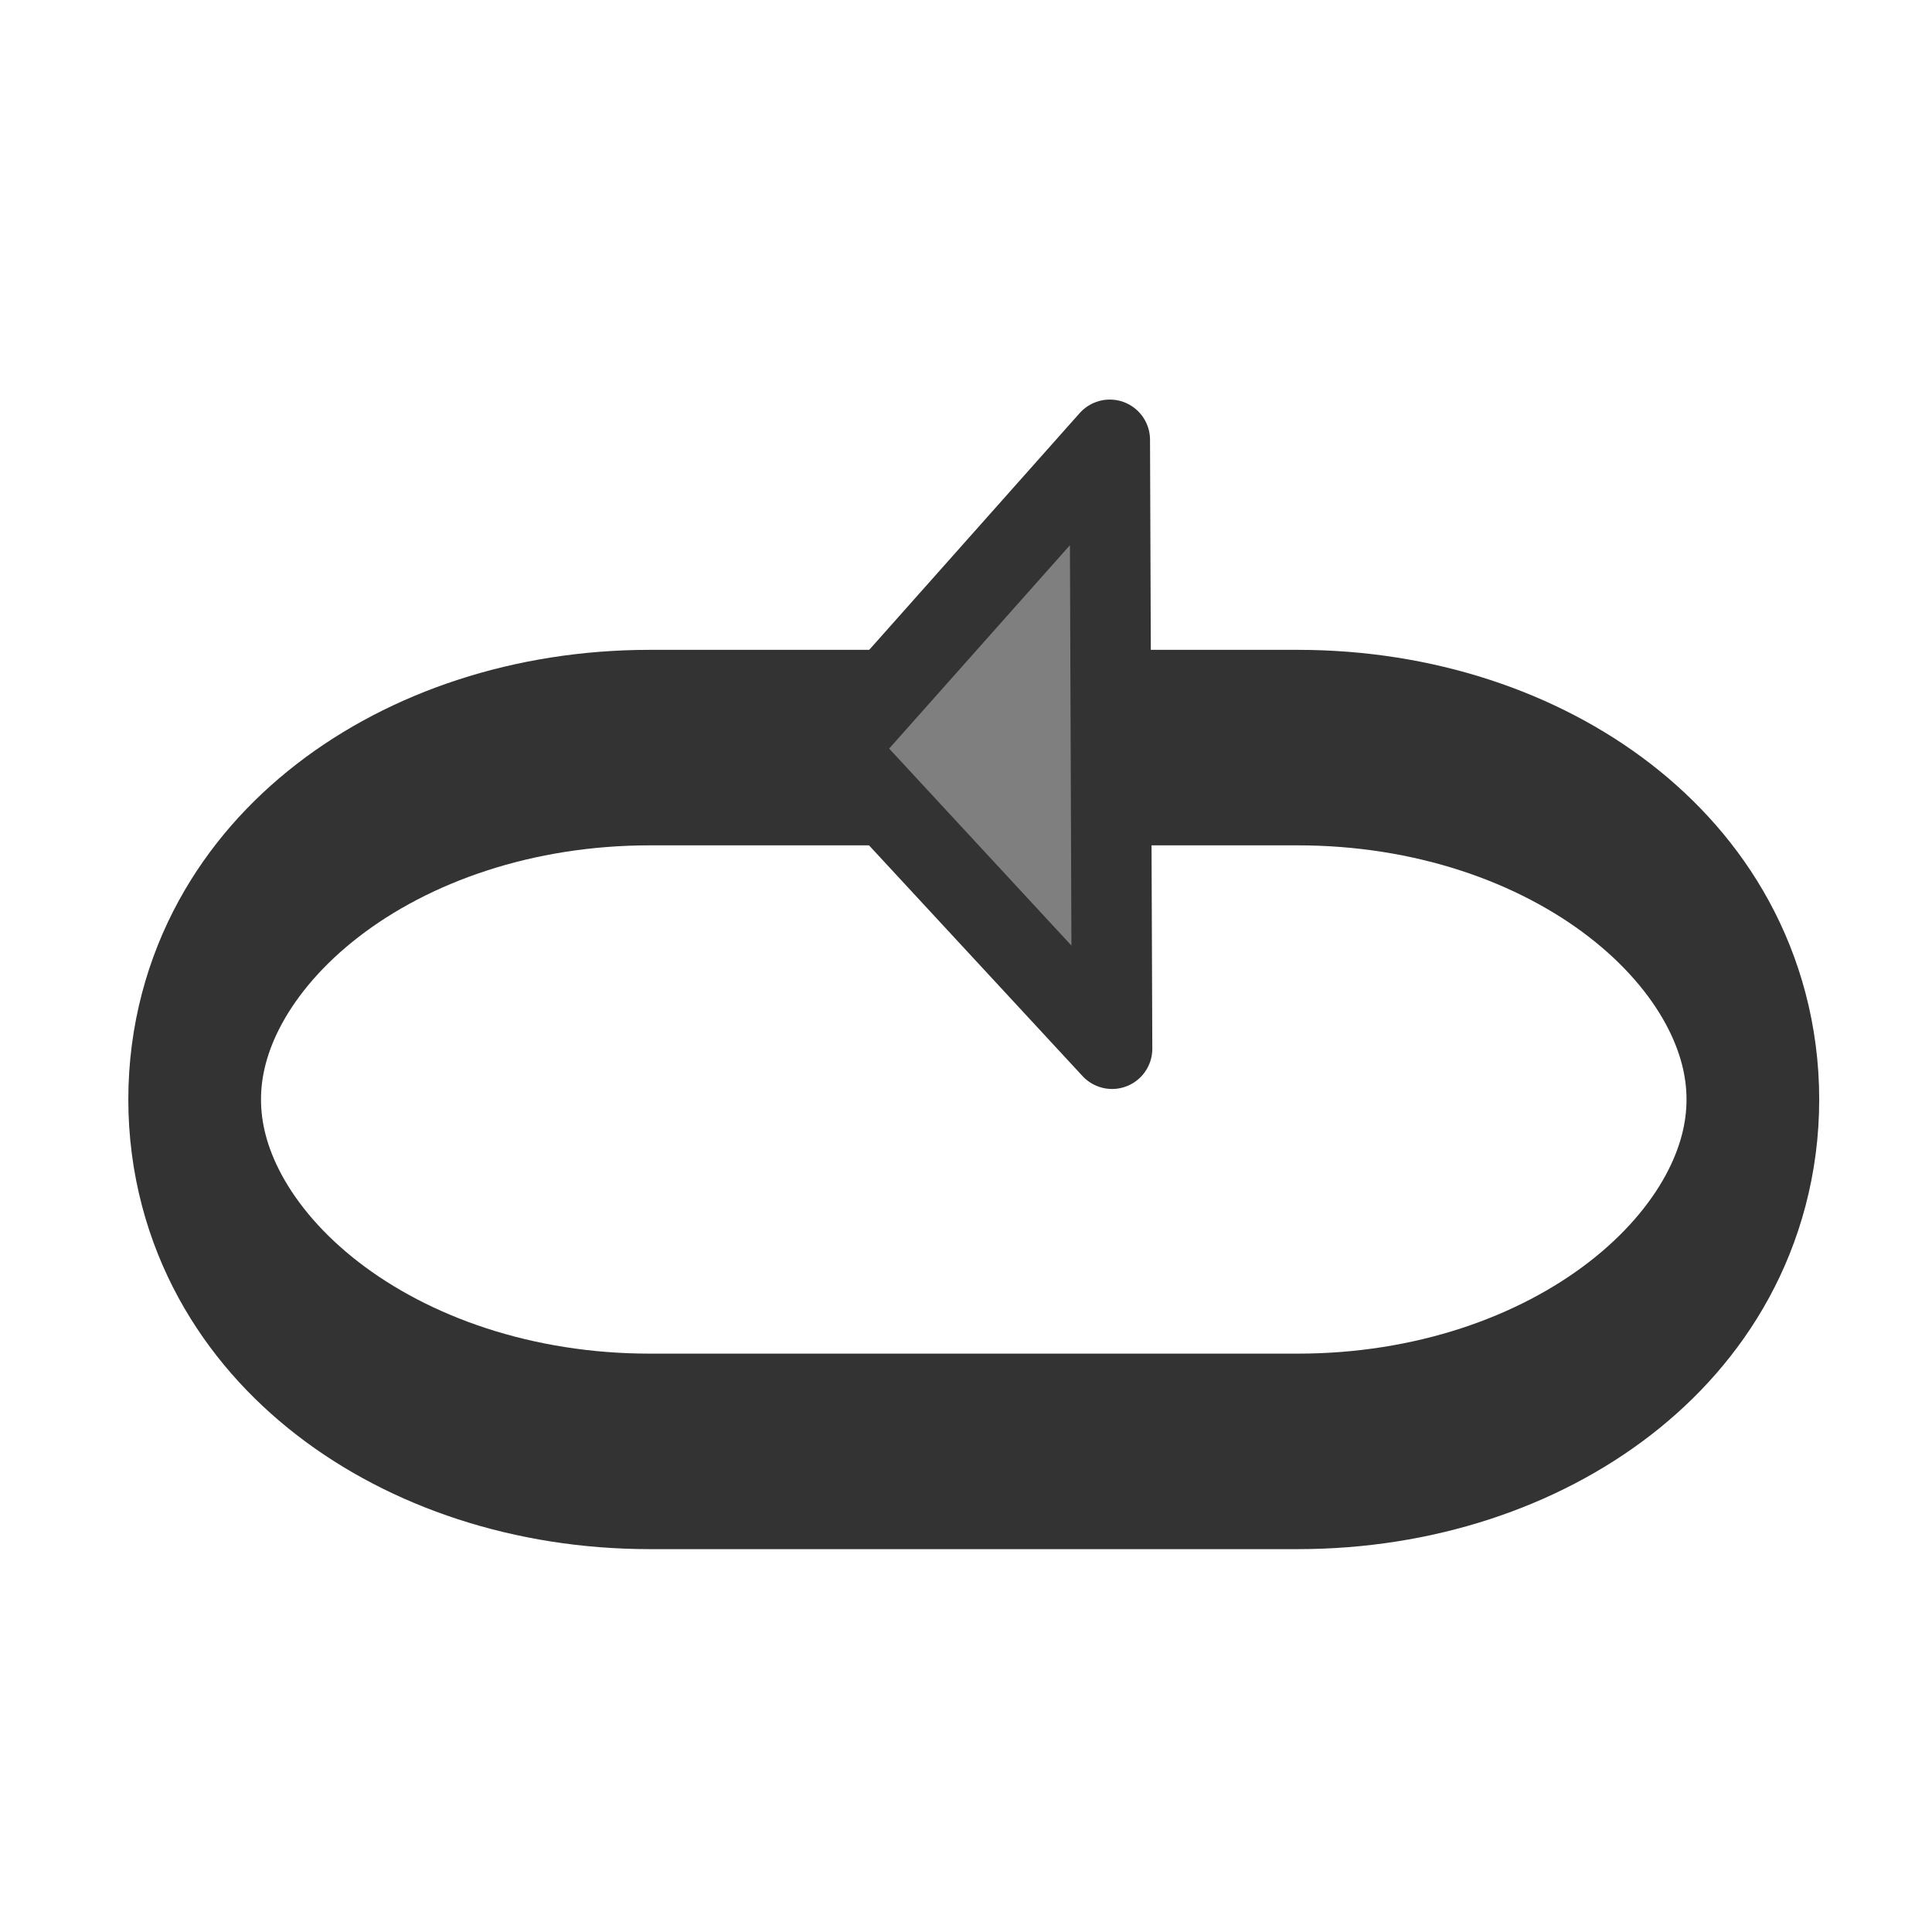 <?xml version="1.0" encoding="UTF-8" standalone="no"?>
<!DOCTYPE svg PUBLIC "-//W3C//DTD SVG 20010904//EN"
"http://www.w3.org/TR/2001/REC-SVG-20010904/DTD/svg10.dtd">
<svg
   sodipodi:docname="noatunloopplaylist.svg"
   height="60"
   sodipodi:version="0.32"
   width="60"
   _SVGFile__filename="scalable/actions/noatunloopplaylist.svg"
   version="1.0"
   y="0"
   x="0"
   inkscape:version="0.39"
   id="svg1"
   sodipodi:docbase="/home/danny/work/flat/newscale/actions"
   xmlns="http://www.w3.org/2000/svg"
   xmlns:cc="http://web.resource.org/cc/"
   xmlns:inkscape="http://www.inkscape.org/namespaces/inkscape"
   xmlns:sodipodi="http://sodipodi.sourceforge.net/DTD/sodipodi-0.dtd"
   xmlns:rdf="http://www.w3.org/1999/02/22-rdf-syntax-ns#"
   xmlns:dc="http://purl.org/dc/elements/1.1/"
   xmlns:xlink="http://www.w3.org/1999/xlink">
  <sodipodi:namedview
     bordercolor="#666666"
     inkscape:pageshadow="2"
     inkscape:window-y="0"
     pagecolor="#ffffff"
     inkscape:window-height="685"
     inkscape:zoom="9.7916667"
     inkscape:window-x="0"
     borderopacity="1.0"
     inkscape:cx="24.000000"
     inkscape:cy="22.680020"
     inkscape:window-width="1016"
     inkscape:pageopacity="0.0"
     id="base" />
  <defs
     id="defs3">
    <linearGradient
       id="linearGradient838">
      <stop
         style="stop-color:#4c4c4c;stop-opacity:1;"
         id="stop839"
         offset="0" />
      <stop
         style="stop-color:#b3b3b3;stop-opacity:1;"
         id="stop840"
         offset="1" />
    </linearGradient>
    <linearGradient
       id="linearGradient1160">
      <stop
         style="stop-color:#000;stop-opacity:1;"
         id="stop1161"
         offset="0" />
      <stop
         style="stop-color:#fff;stop-opacity:1;"
         id="stop1162"
         offset="1" />
    </linearGradient>
    <linearGradient
       y2="0.5"
       xlink:href="#linearGradient838"
       x2="1"
       y1="0.5"
       x1="3.0493186e-18"
       id="linearGradient1163" />
  </defs>
  <path
     transform="matrix(1.388,0,0,2.045,-5.257,-49.002)"
     style="fill:none;fill-opacity:0.75;fill-rule:evenodd;stroke:#333333;stroke-width:2.969;stroke-opacity:1;"
     d="M 18.327,35.315 C 12.685,35.315 8.143,37.699 8.143,40.659 C 8.143,43.62 12.685,46.003 18.327,46.003 L 32.824,46.003 C 38.466,46.003 43.007,43.62 43.007,40.659 C 43.007,37.699 38.466,35.315 32.824,35.315 L 18.327,35.315 z "
     id="rect850" />
  <path
     sodipodi:nodetypes="cccc"
     style="font-size:12;fill:#7f7f7f;fill-opacity:1;fill-rule:evenodd;stroke:#333333;stroke-width:2.5;stroke-linecap:round;stroke-linejoin:round;stroke-miterlimit:4;"
     d="M 34.465,13.659 L 25.926,23.265 L 34.536,32.569 L 34.465,13.659 z "
     sodipodi:stroke-cmyk="(0 0 0 0.8)"
     id="path878" />
</svg>
